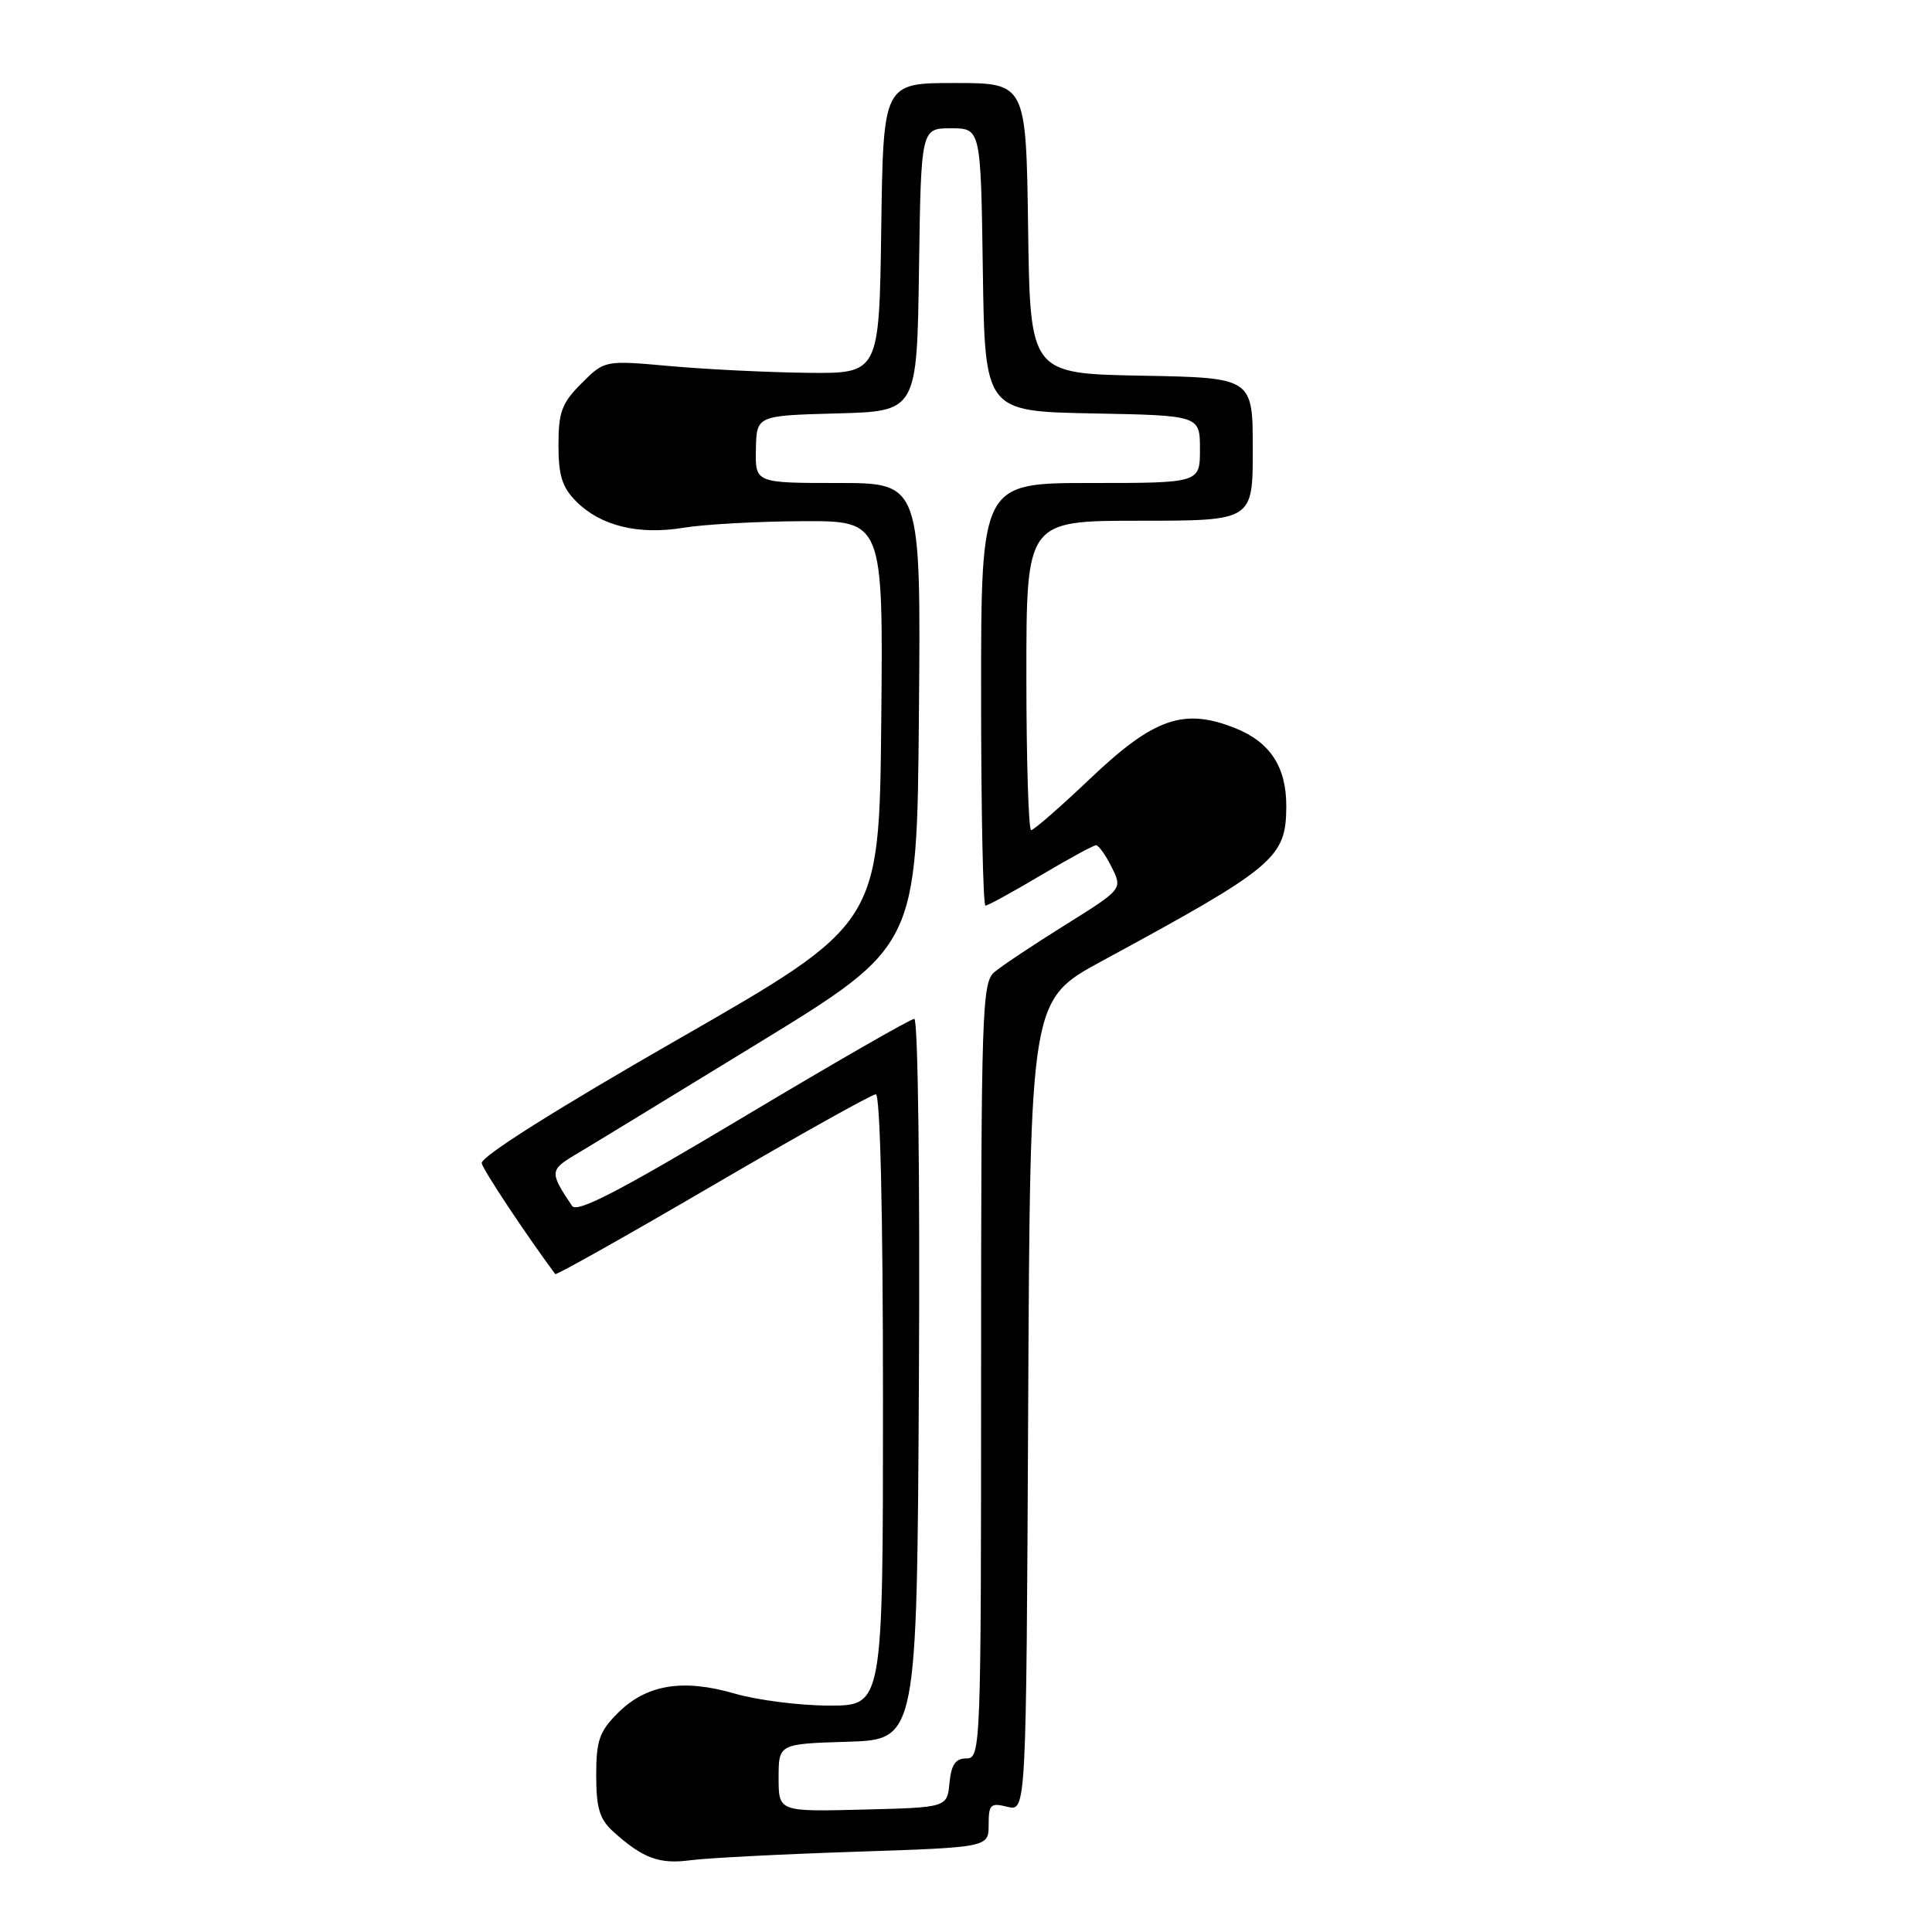<?xml version="1.0" encoding="UTF-8" standalone="no"?>
<!DOCTYPE svg PUBLIC "-//W3C//DTD SVG 1.1//EN" "http://www.w3.org/Graphics/SVG/1.1/DTD/svg11.dtd" >
<svg xmlns="http://www.w3.org/2000/svg" xmlns:xlink="http://www.w3.org/1999/xlink" version="1.1" viewBox="0 0 256 256">
 <g >
 <path fill="currentColor"
d=" M 113.25 245.37 C 131.00 244.78 131.00 244.78 131.00 241.78 C 131.00 239.09 131.25 238.85 133.49 239.41 C 135.98 240.03 135.98 240.03 136.24 186.27 C 136.50 132.50 136.50 132.50 146.00 127.35 C 168.99 114.88 170.41 113.69 170.44 106.86 C 170.46 101.64 168.31 98.34 163.69 96.49 C 156.88 93.77 152.92 95.13 144.52 103.11 C 140.53 106.90 136.98 110.00 136.63 110.00 C 136.29 110.00 136.00 100.78 136.00 89.50 C 136.00 69.00 136.00 69.00 151.00 69.00 C 166.00 69.00 166.00 69.00 166.00 59.53 C 166.00 50.05 166.00 50.05 151.25 49.78 C 136.50 49.50 136.50 49.50 136.23 30.25 C 135.96 11.00 135.96 11.00 126.50 11.00 C 117.04 11.00 117.04 11.00 116.77 30.25 C 116.50 49.50 116.50 49.50 107.00 49.40 C 101.78 49.34 93.59 48.94 88.81 48.51 C 80.12 47.73 80.12 47.73 77.06 50.79 C 74.44 53.40 74.00 54.59 74.00 58.97 C 74.00 63.03 74.49 64.58 76.37 66.46 C 79.60 69.69 84.60 70.91 90.57 69.93 C 93.28 69.48 100.34 69.09 106.27 69.06 C 117.03 69.00 117.03 69.00 116.77 95.71 C 116.50 122.42 116.50 122.42 90.00 137.62 C 73.56 147.05 63.62 153.32 63.83 154.14 C 64.07 155.13 69.68 163.57 73.57 168.82 C 73.70 169.00 83.10 163.71 94.46 157.07 C 105.82 150.43 115.53 145.00 116.05 145.00 C 116.63 145.00 117.00 160.69 117.00 185.50 C 117.00 226.00 117.00 226.00 109.90 226.00 C 106.00 226.00 100.34 225.28 97.32 224.40 C 90.45 222.41 85.63 223.21 81.85 227.00 C 79.42 229.43 79.00 230.64 79.00 235.25 C 79.00 239.58 79.45 241.06 81.25 242.69 C 85.16 246.23 87.37 247.05 91.50 246.49 C 93.70 246.20 103.49 245.69 113.25 245.37 Z  M 103.17 235.57 C 103.17 231.07 103.17 231.07 112.33 230.79 C 121.50 230.50 121.50 230.50 121.76 182.75 C 121.91 155.99 121.64 135.00 121.15 135.00 C 120.67 135.00 110.46 140.87 98.47 148.04 C 82.08 157.84 76.45 160.76 75.80 159.79 C 72.82 155.35 72.84 155.03 76.21 153.02 C 78.02 151.95 88.95 145.28 100.50 138.21 C 121.50 125.35 121.50 125.35 121.76 94.67 C 122.03 64.00 122.03 64.00 111.05 64.00 C 100.07 64.00 100.07 64.00 100.16 59.53 C 100.25 55.07 100.25 55.07 110.88 54.78 C 121.50 54.50 121.50 54.50 121.77 35.75 C 122.04 17.00 122.04 17.00 126.00 17.00 C 129.96 17.00 129.96 17.00 130.23 35.75 C 130.50 54.50 130.50 54.50 144.75 54.78 C 159.00 55.05 159.00 55.05 159.00 59.53 C 159.00 64.00 159.00 64.00 144.50 64.00 C 130.00 64.00 130.00 64.00 130.00 92.00 C 130.00 107.40 130.26 120.00 130.58 120.00 C 130.89 120.00 134.18 118.20 137.88 116.00 C 141.59 113.80 144.89 112.00 145.23 112.00 C 145.58 112.00 146.51 113.31 147.30 114.90 C 148.75 117.81 148.75 117.81 141.13 122.57 C 136.93 125.19 132.71 128.00 131.75 128.82 C 130.13 130.20 130.00 133.99 130.00 181.65 C 130.00 231.77 129.95 233.00 128.06 233.00 C 126.61 233.00 126.05 233.81 125.81 236.25 C 125.50 239.50 125.50 239.50 114.33 239.78 C 103.17 240.06 103.17 240.06 103.17 235.57 Z "/>
</g>
</svg>